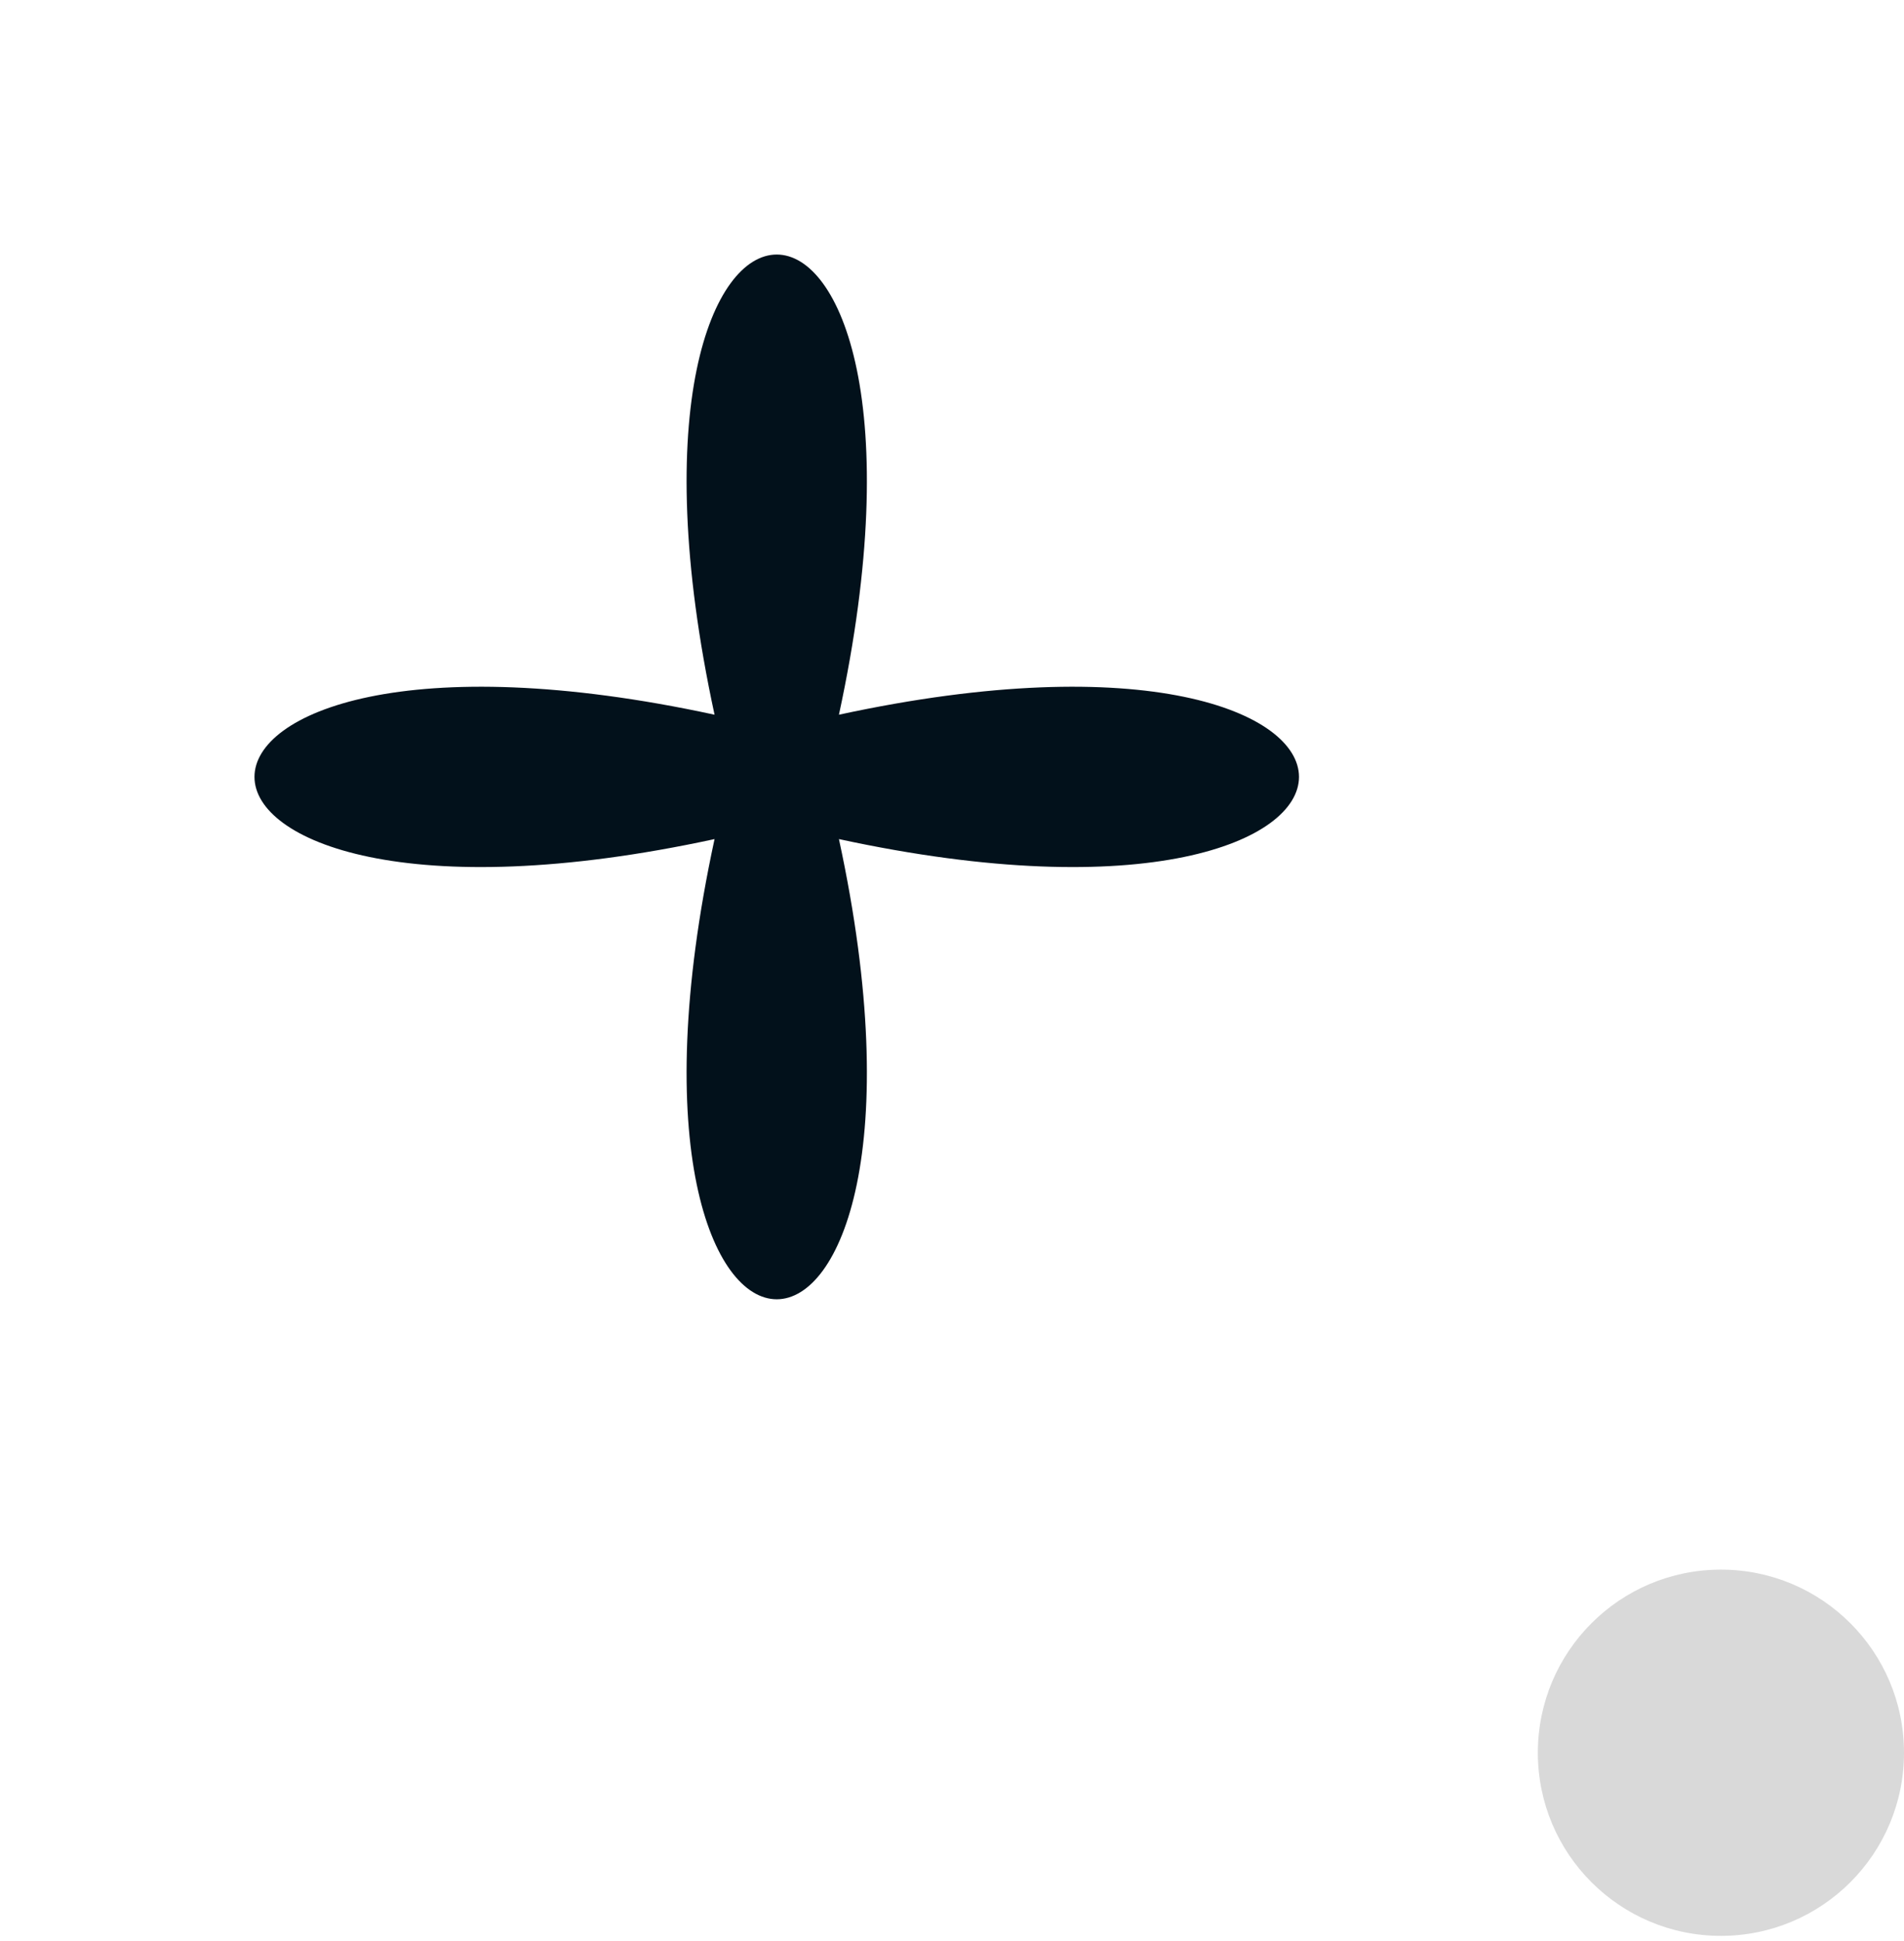 <svg width="52" height="53" viewBox="0 0 52 53" fill="none" xmlns="http://www.w3.org/2000/svg">
<g clip-path="url(#clip0_761_3251)">
<path d="M22.912 19.515C39.665 15.891 39.665 26.535 22.912 22.911C26.535 39.665 15.892 39.665 19.515 22.911C2.762 26.535 2.762 15.891 19.515 19.515C15.892 2.762 26.535 2.762 22.912 19.515Z" fill="#02111B"/>
</g>
<circle cx="47" cy="47.858" r="5" fill="#D9D9D9"/>
<defs>
<clipPath id="clip0_761_3251">
<rect width="30" height="30" fill="white" transform="translate(0 21.213) rotate(-45)"/>
</clipPath>
</defs>
</svg>
